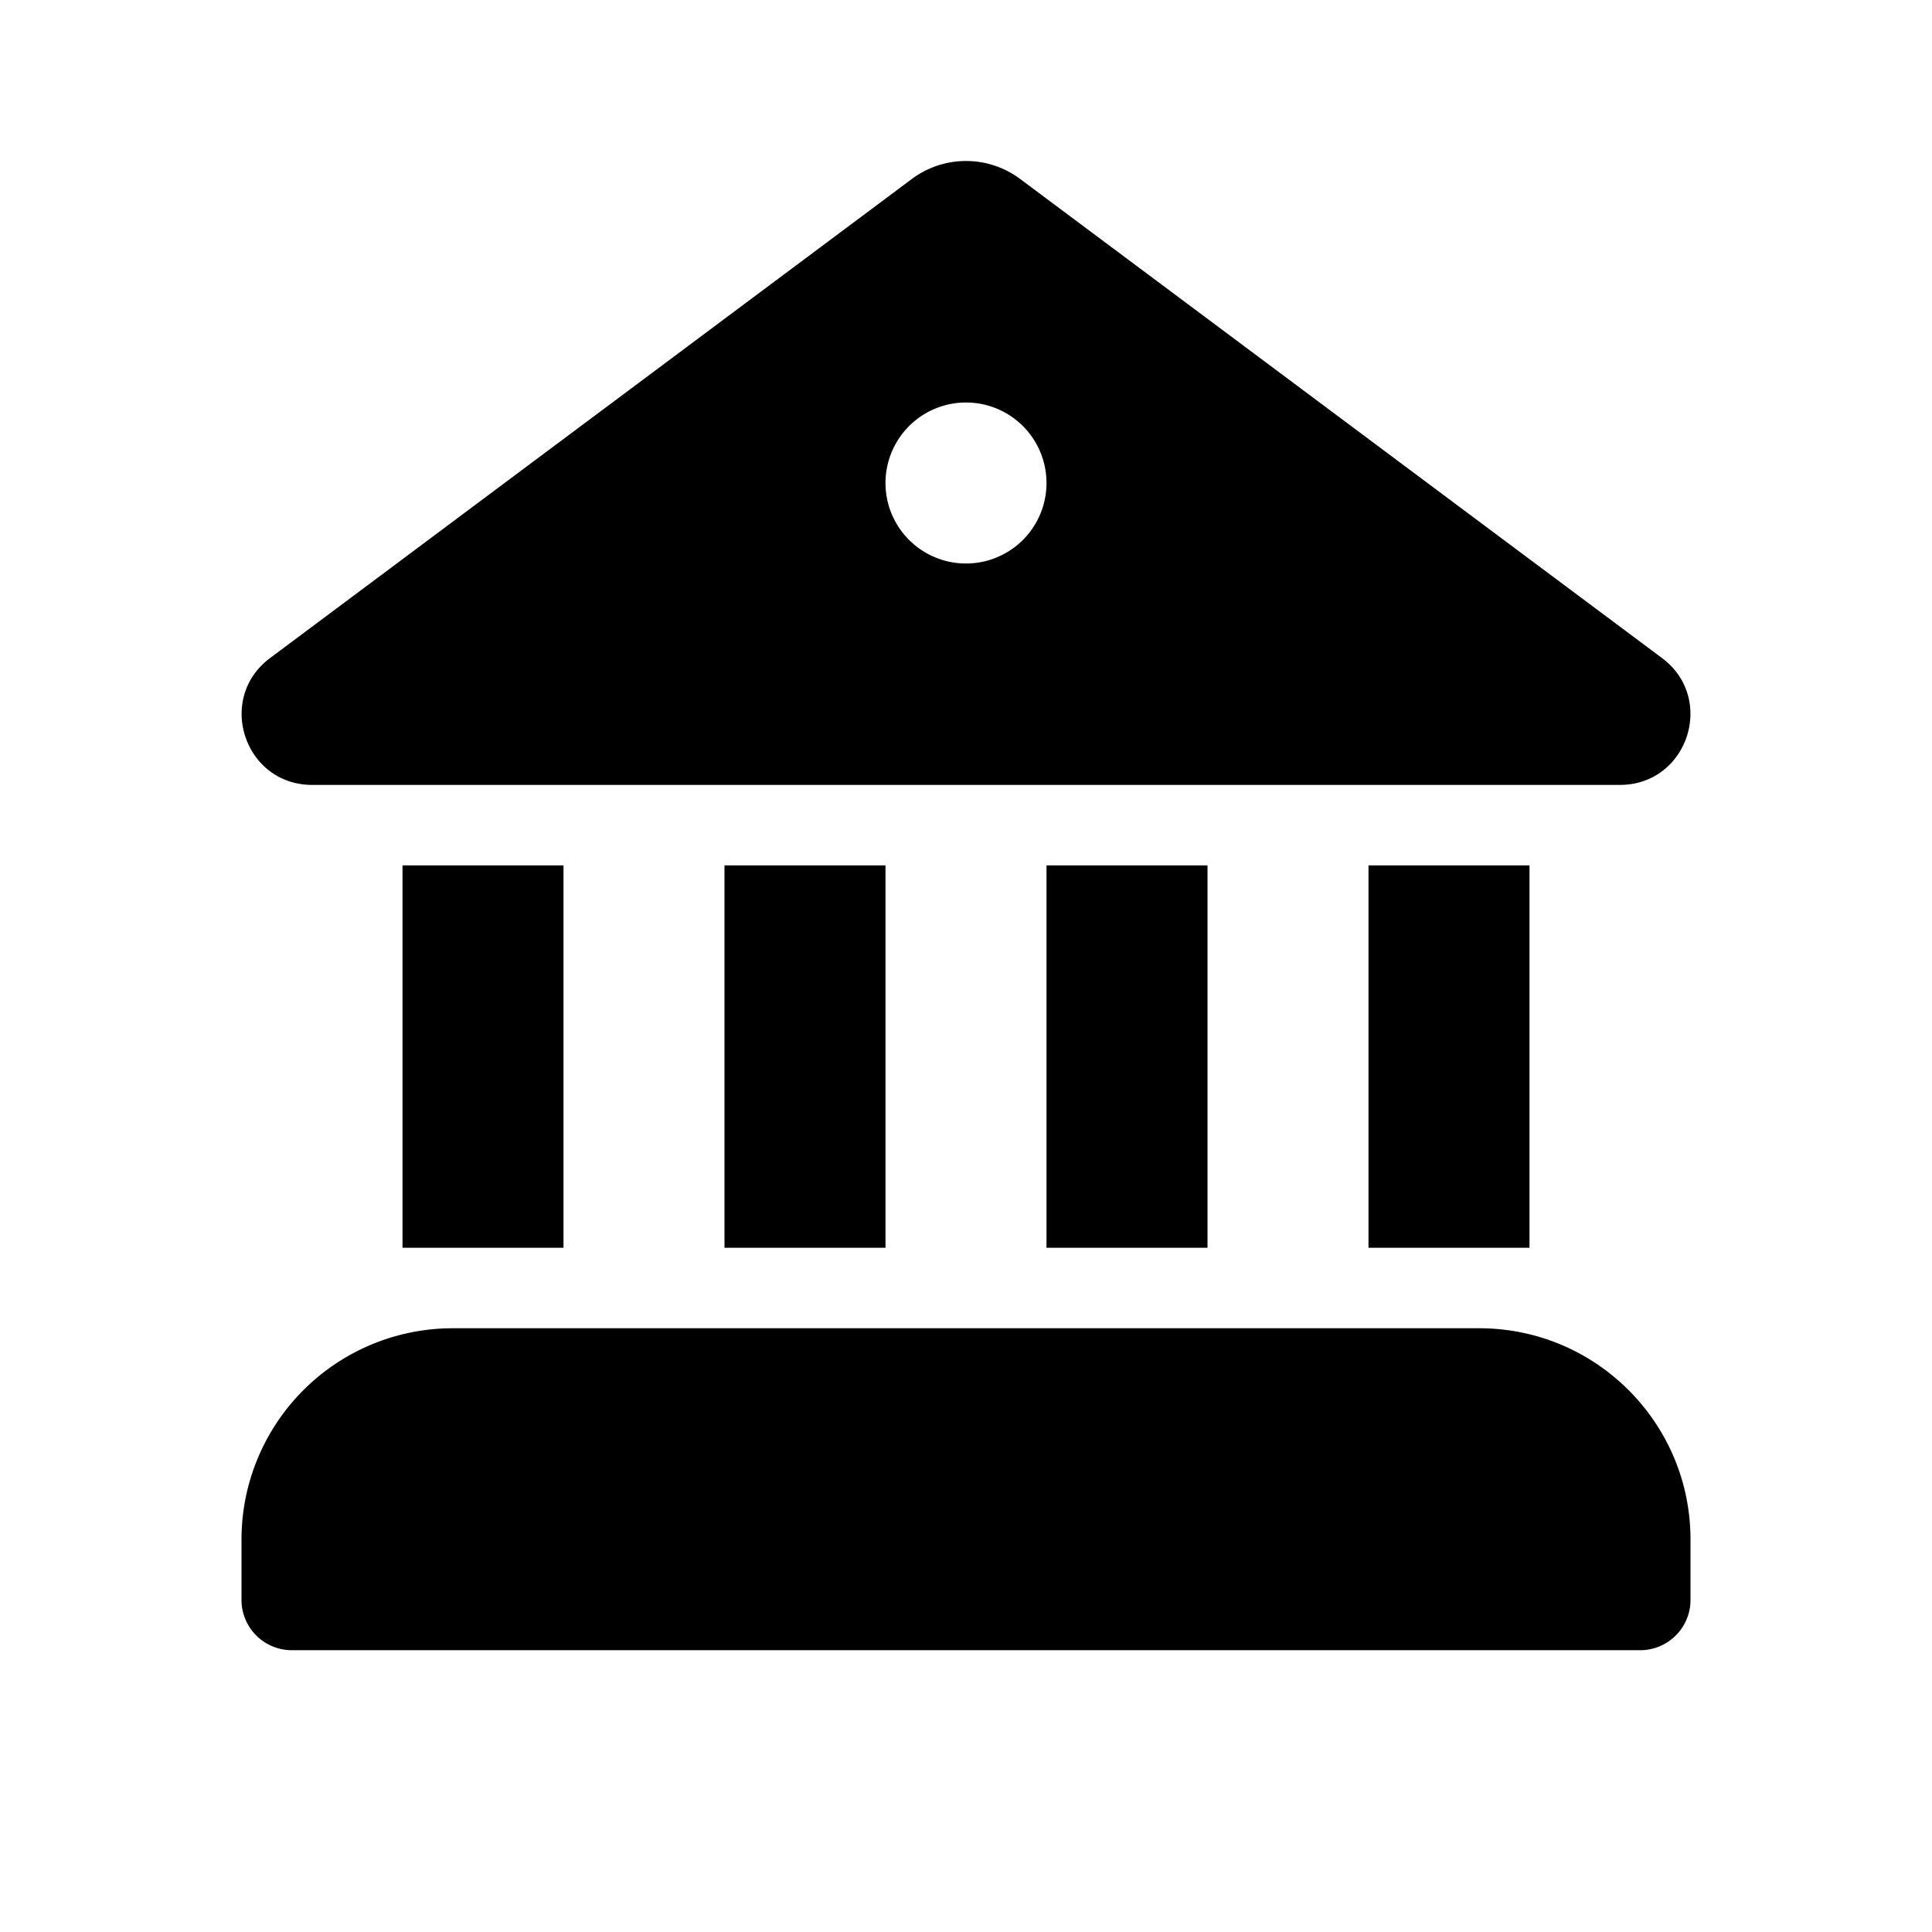 <svg xmlns="http://www.w3.org/2000/svg" xmlns:xlink="http://www.w3.org/1999/xlink" viewBox="0 0 48 48"><path d="M25.346 4.447a2.25 2.25 0 0 0-2.692 0L6.71 16.349c-1.35 1.007-.637 3.152 1.046 3.152h32.489c1.684 0 2.396-2.145 1.047-3.152zM24 14a2 2 0 1 1 0-4 2 2 0 0 1 0 4M6 38.251A5.25 5.25 0 0 1 11.25 33h25.5c2.9 0 5.25 2.35 5.25 5.25v1.5c0 .69-.56 1.249-1.25 1.249H7.25A1.25 1.25 0 0 1 6 39.75zM14 31h-4v-9.5h4zm4-9.5V31h4v-9.5zm8 0V31h4v-9.5zm8 0V31h4v-9.5z" fill="currentColor"/></svg>